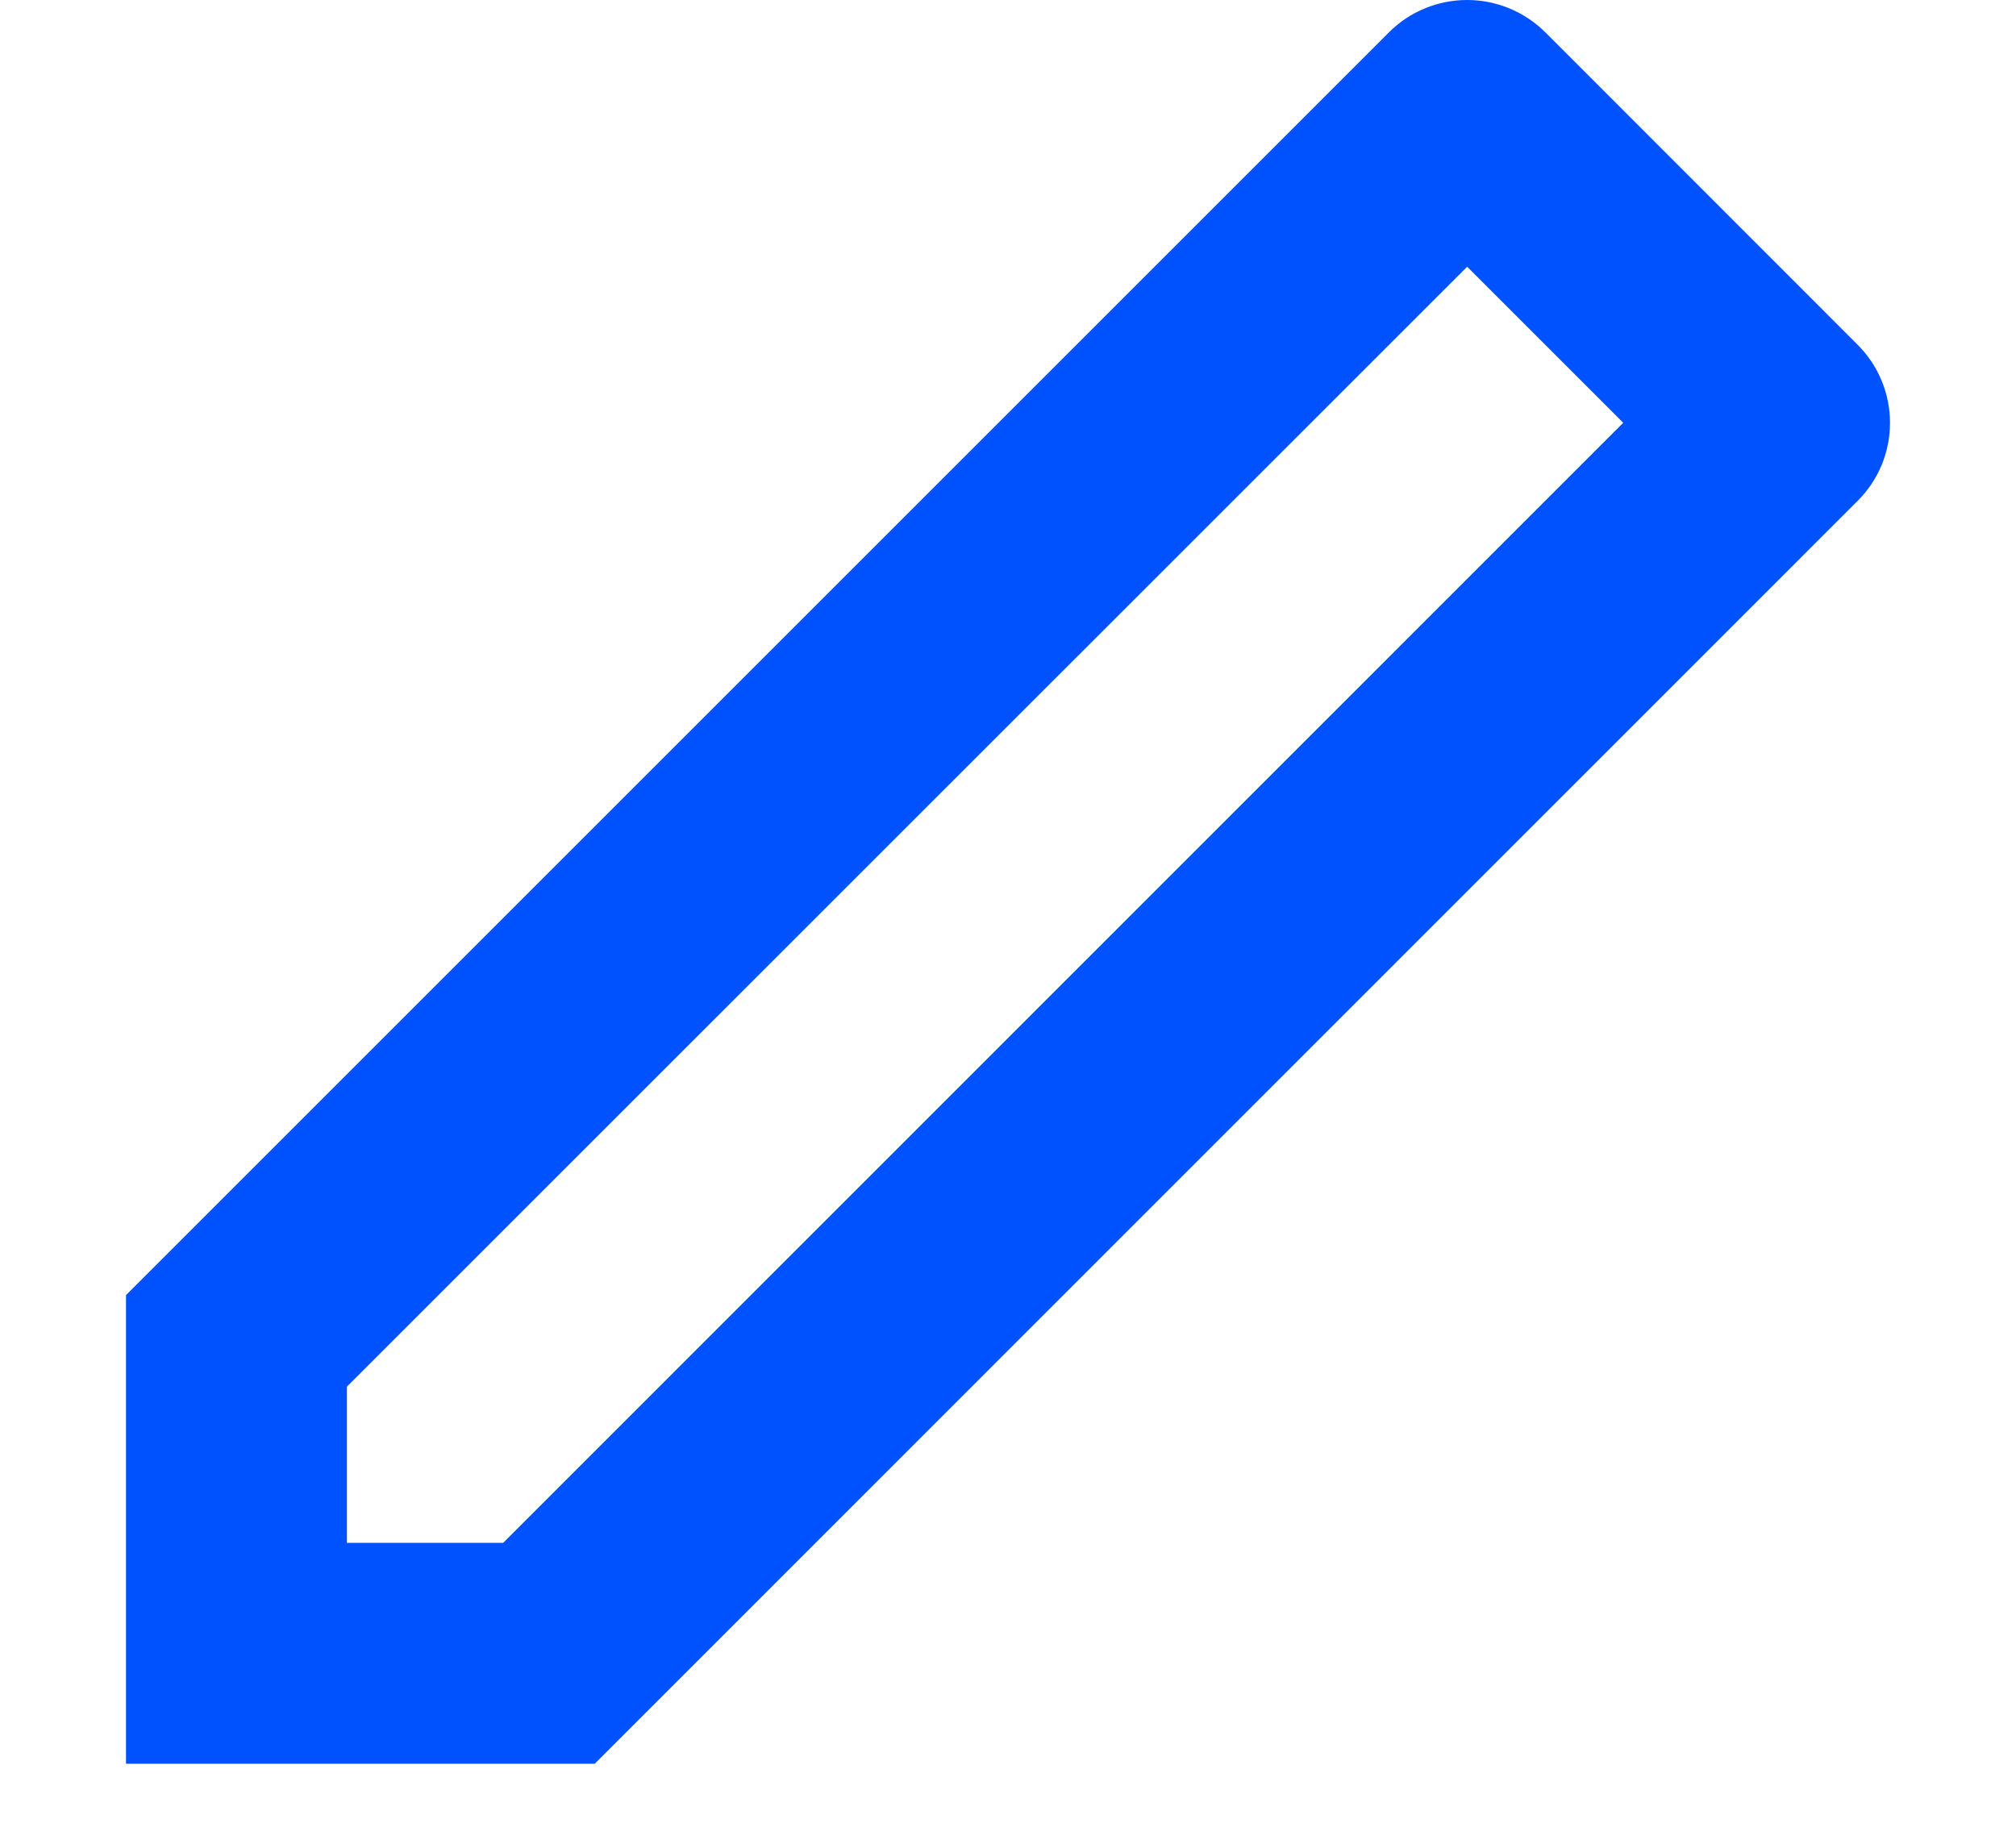 <svg width="12" height="11" viewBox="0 0 12 11" fill="none" xmlns="http://www.w3.org/2000/svg">
<path d="M2.995 9.185L9.662 2.517L8.733 1.588L2.065 8.255V9.185H2.995ZM3.54 10.5H0.75V7.71L8.268 0.192C8.391 0.069 8.558 0 8.733 0C8.907 0 9.074 0.069 9.198 0.192L11.057 2.052C11.181 2.176 11.25 2.343 11.25 2.517C11.25 2.692 11.181 2.859 11.057 2.982L3.54 10.5Z" fill="#0052FF"/>
</svg>
